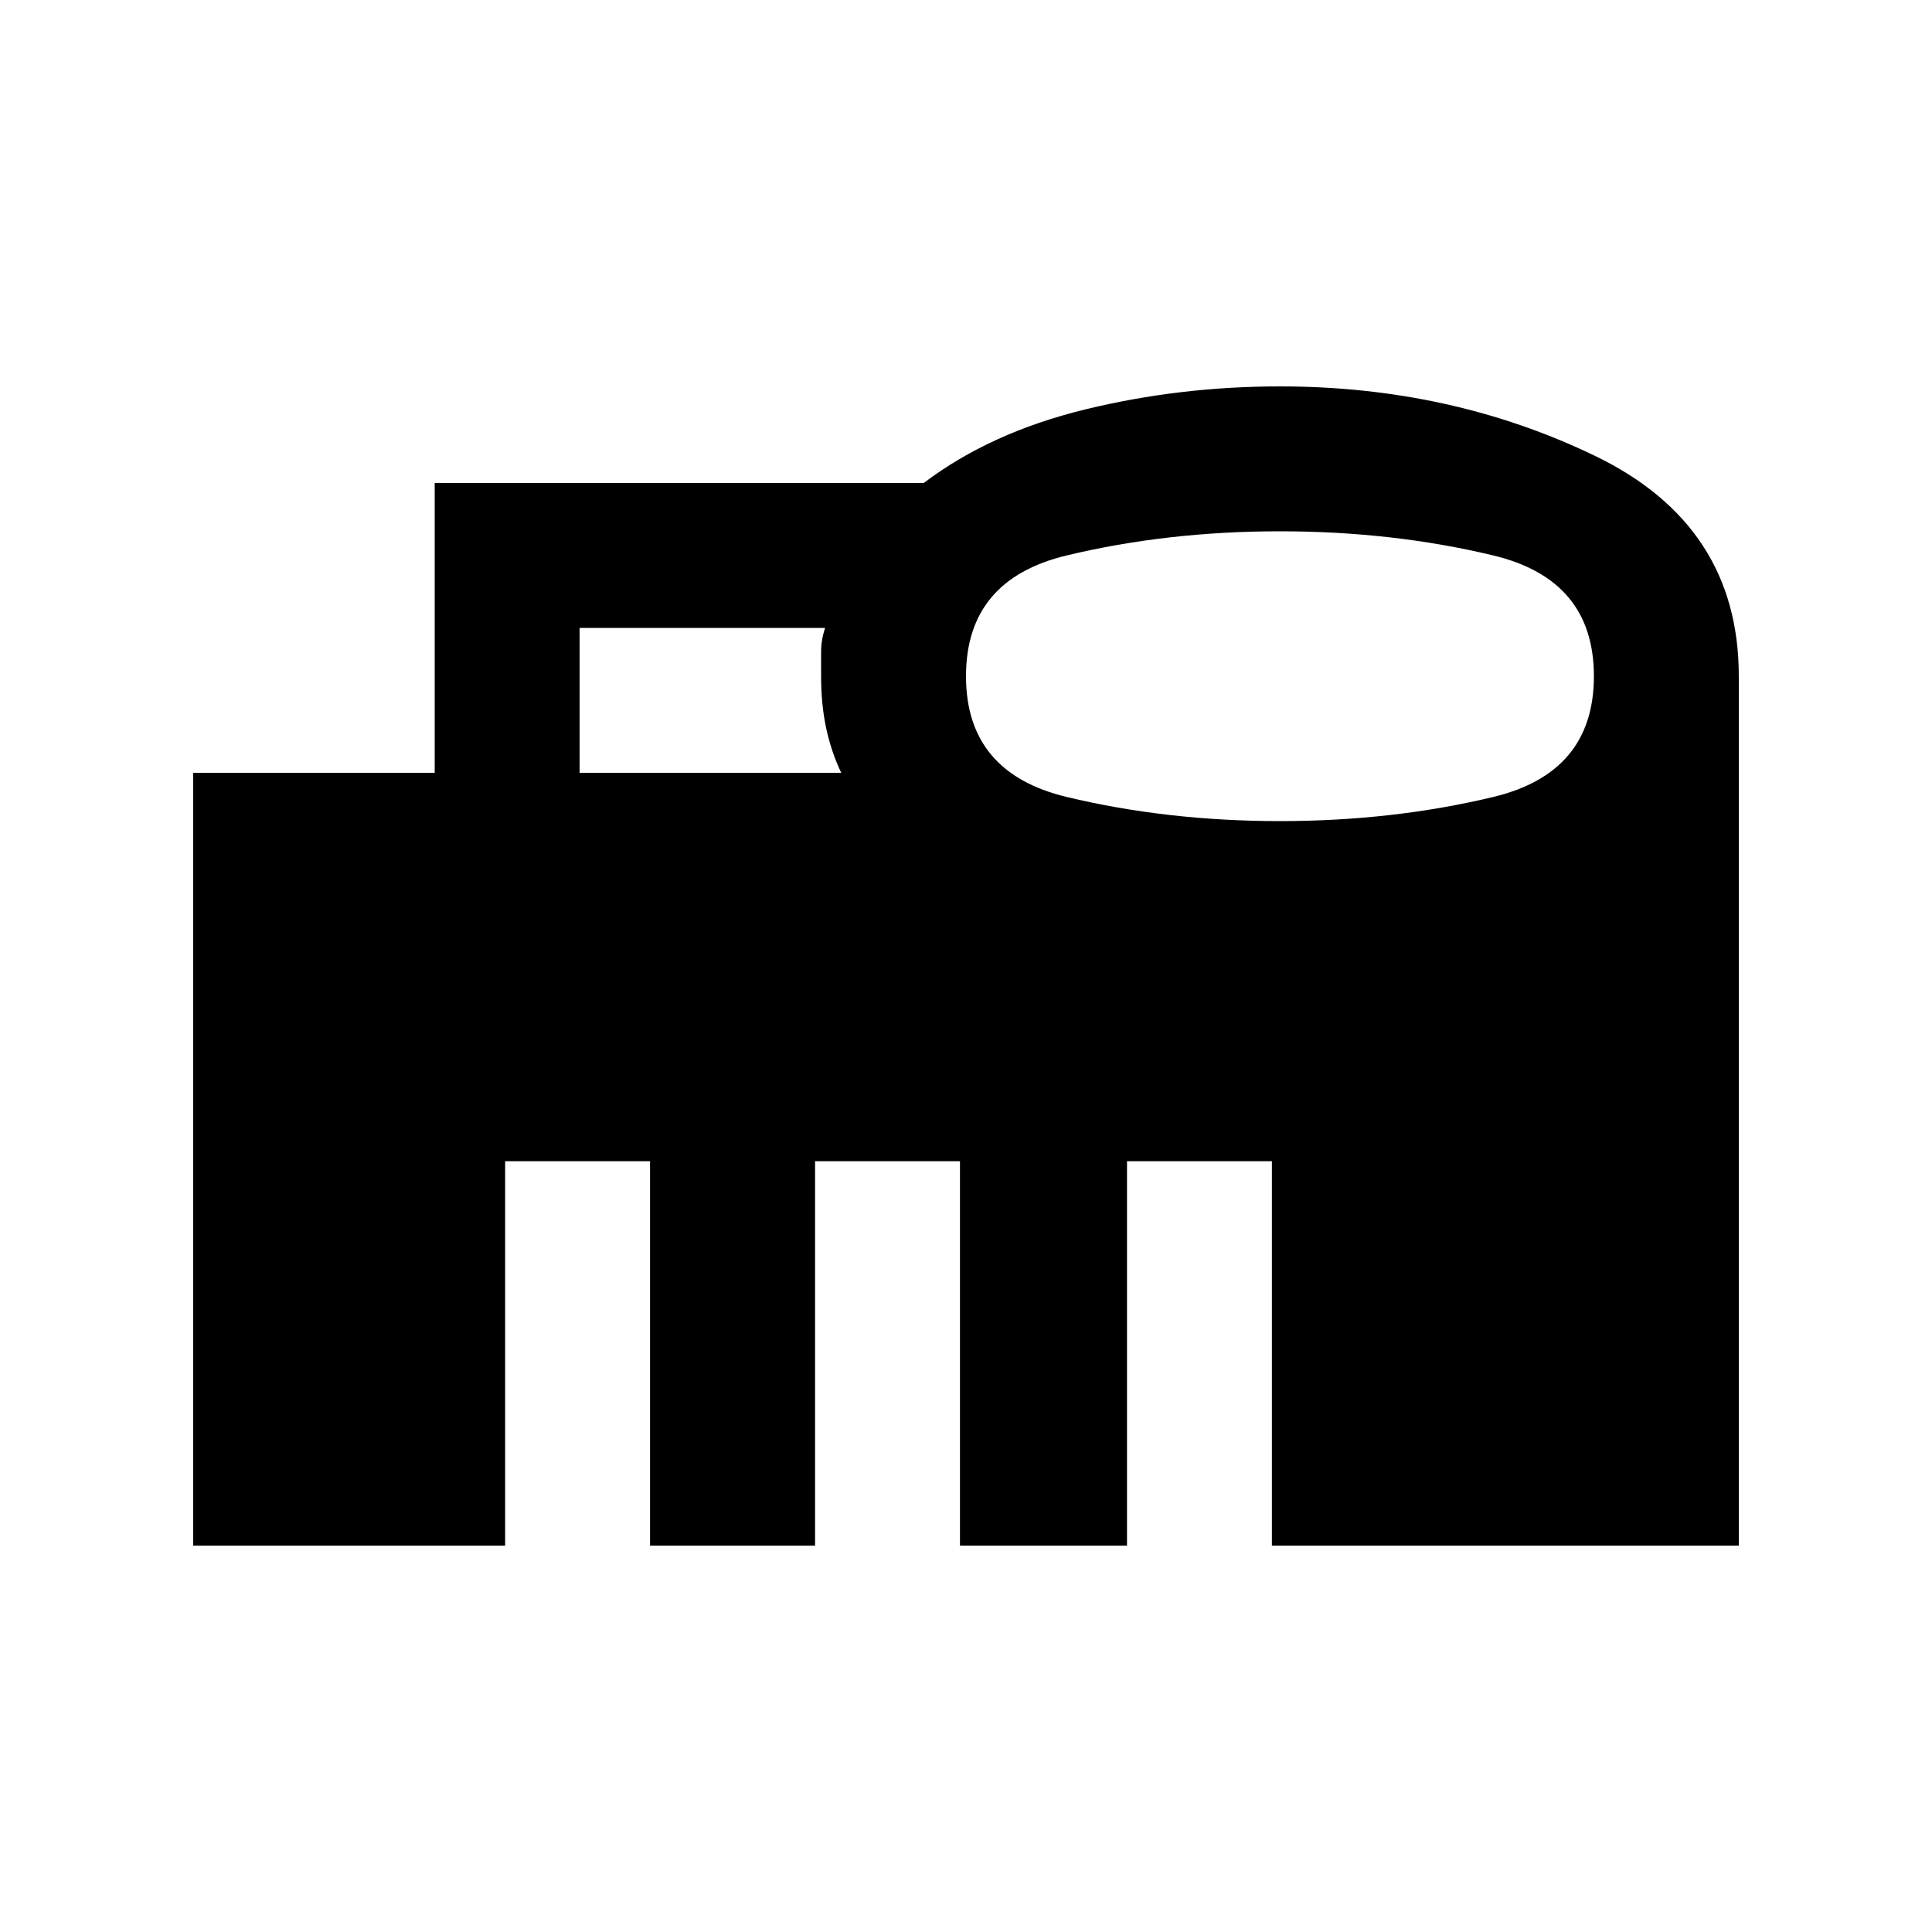 <svg xmlns="http://www.w3.org/2000/svg" height="20" viewBox="0 -960 960 960" width="20"><path d="M288-576h130q-5-10.552-7.5-22.276T408-624v-12.194Q408-642 410-648H288v72Zm348 24q56 0 106-12t50-60q0-48-50-60t-106-12q-56 0-106 12t-50 60q0 48 50 60t106 12ZM96-192v-384h120v-144h243q33-25 80-36.5t97-11.5q85 0 156.5 34.5T864-624v432H632v-191h-72v191h-83v-191h-72v191h-82v-191h-72v191H96Z"/></svg>